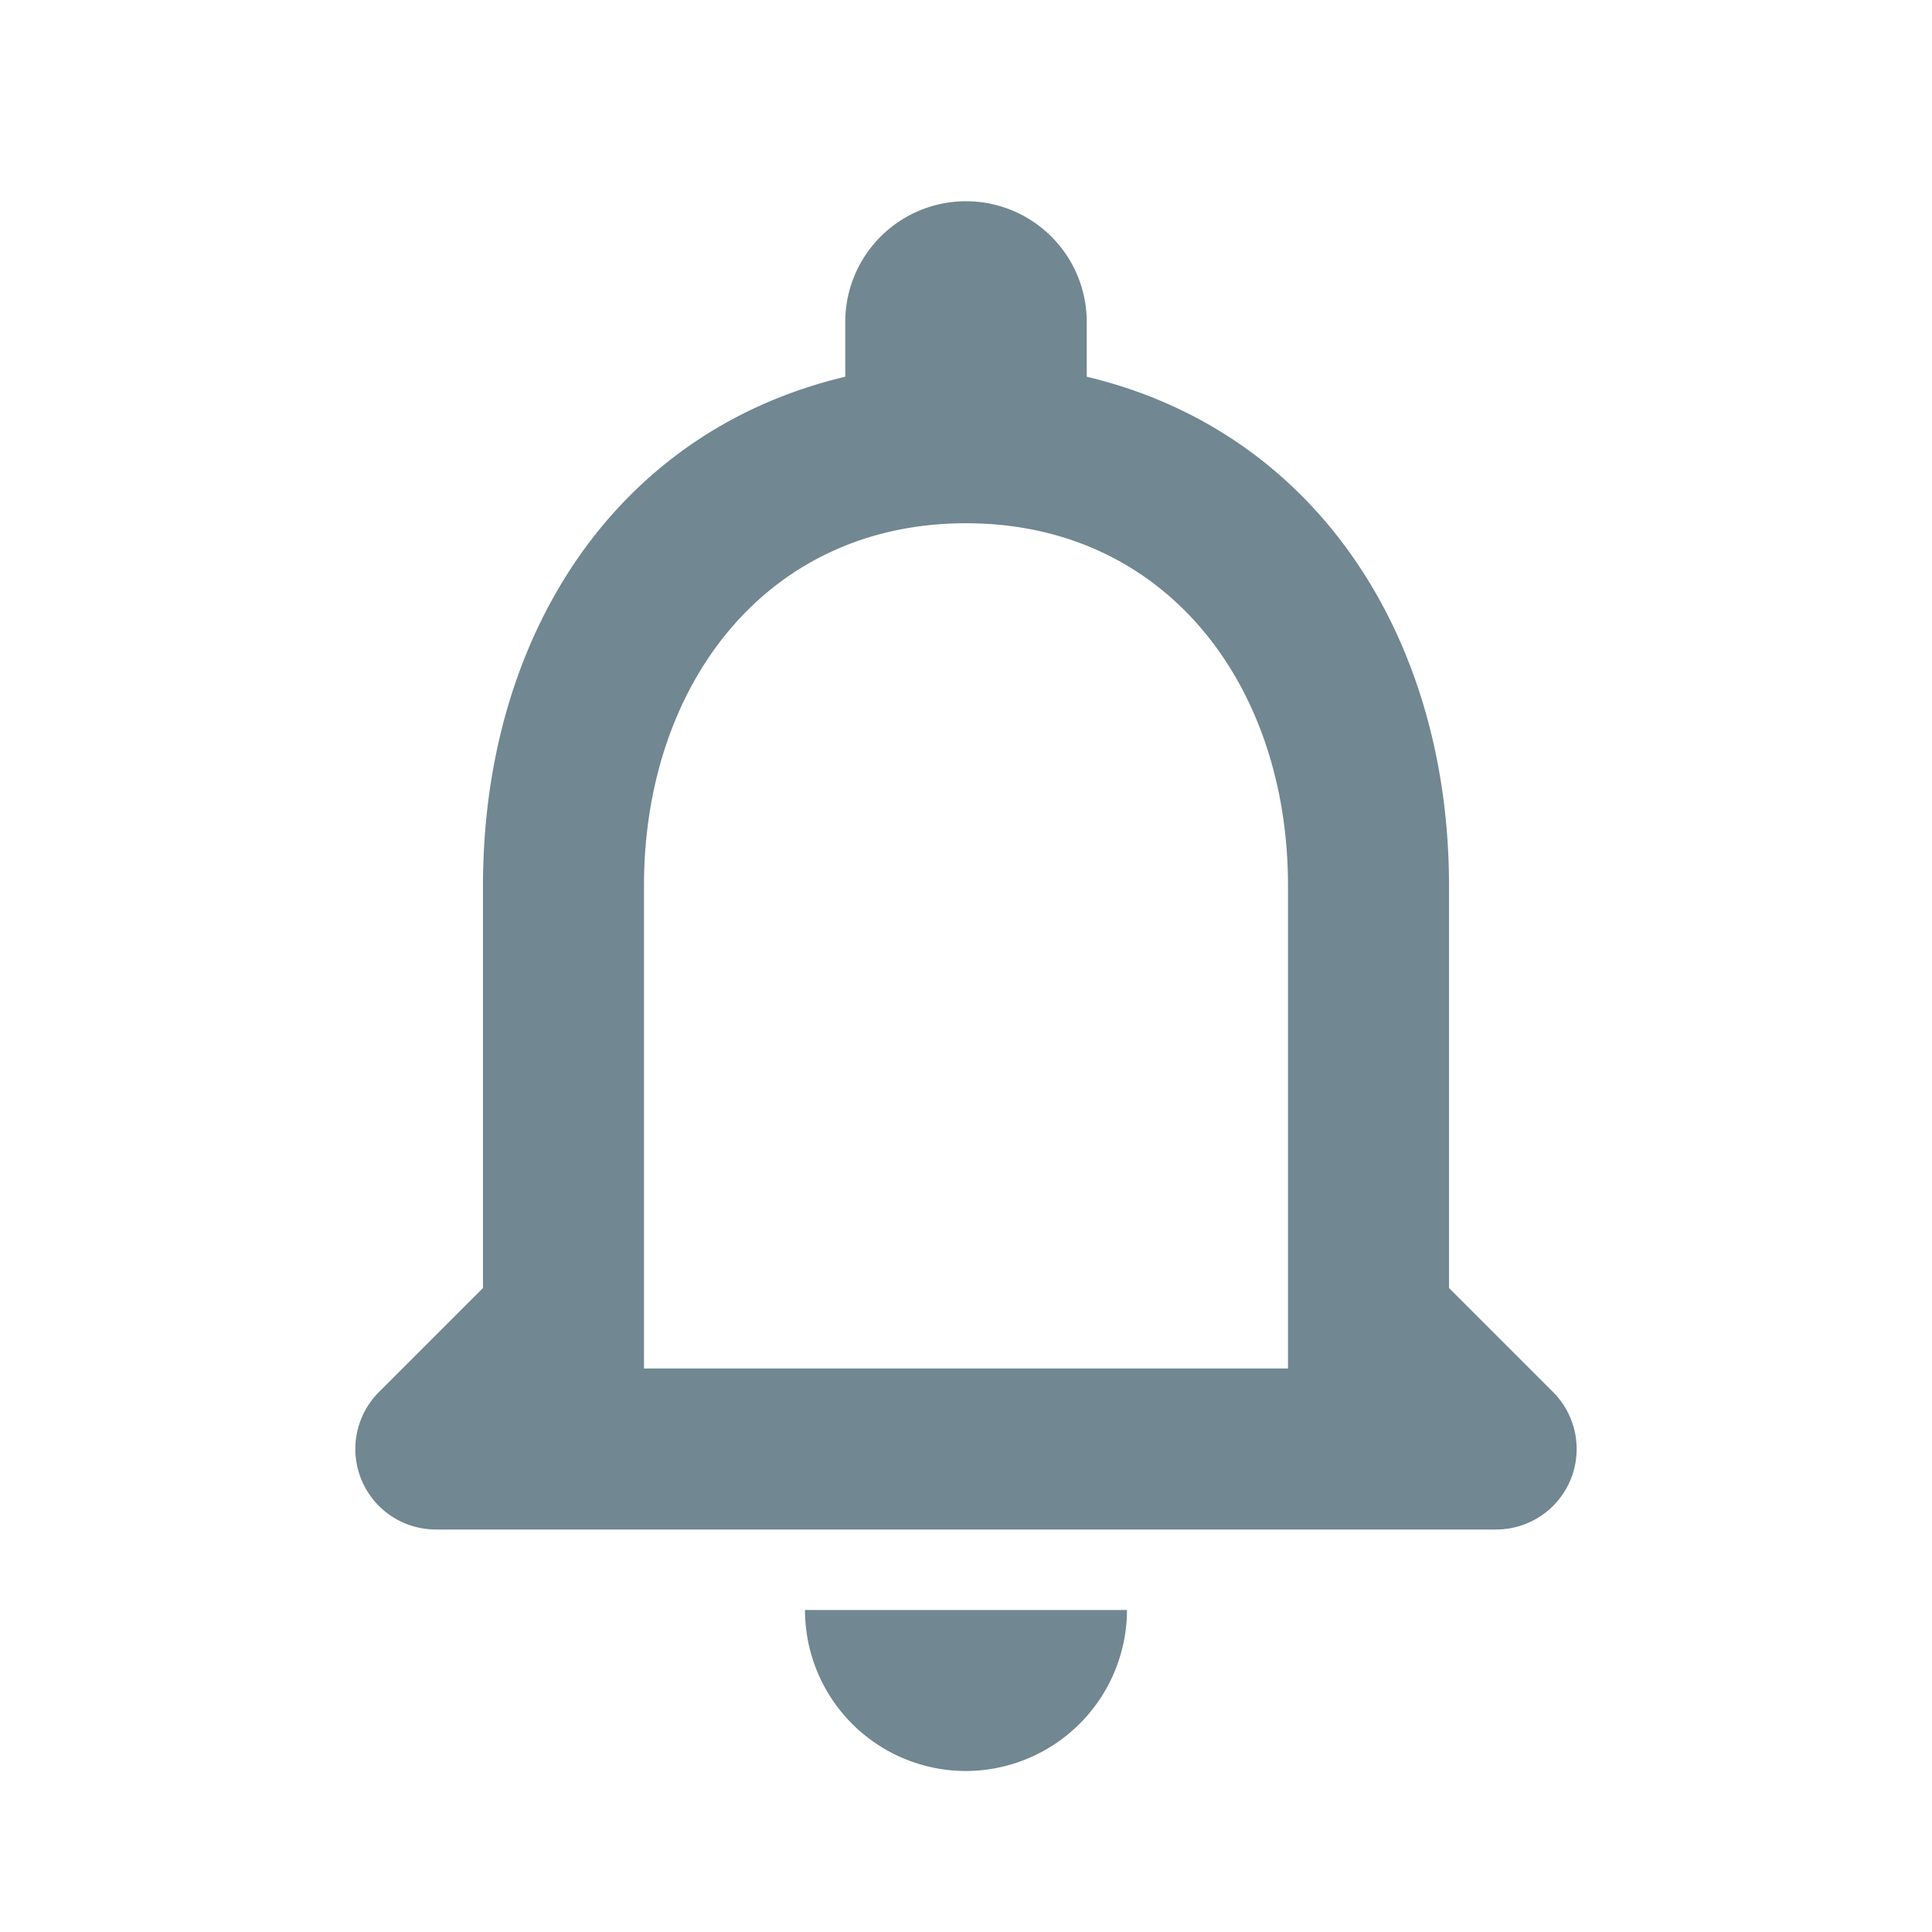 <svg id="notifications" xmlns="http://www.w3.org/2000/svg" width="24" height="24" viewBox="0 0 24 24">
  <path id="Path_37417" data-name="Path 37417" d="M0,0H24V24H0Z" fill="none"/>
  <path id="Path_37418" data-name="Path 37418" d="M19.29,17.29,18,16V11c0-3.07-1.64-5.64-4.5-6.32V4a1.5,1.5,0,0,0-3,0v.68C7.63,5.36,6,7.92,6,11v5L4.71,17.29A1,1,0,0,0,5.41,19H18.58a1,1,0,0,0,.71-1.71ZM16,17H8V11c0-2.48,1.51-4.5,4-4.5s4,2.02,4,4.5Zm-4,5a2.006,2.006,0,0,0,2-2H10A2,2,0,0,0,12,22Z" fill="#718791"/>
</svg>

